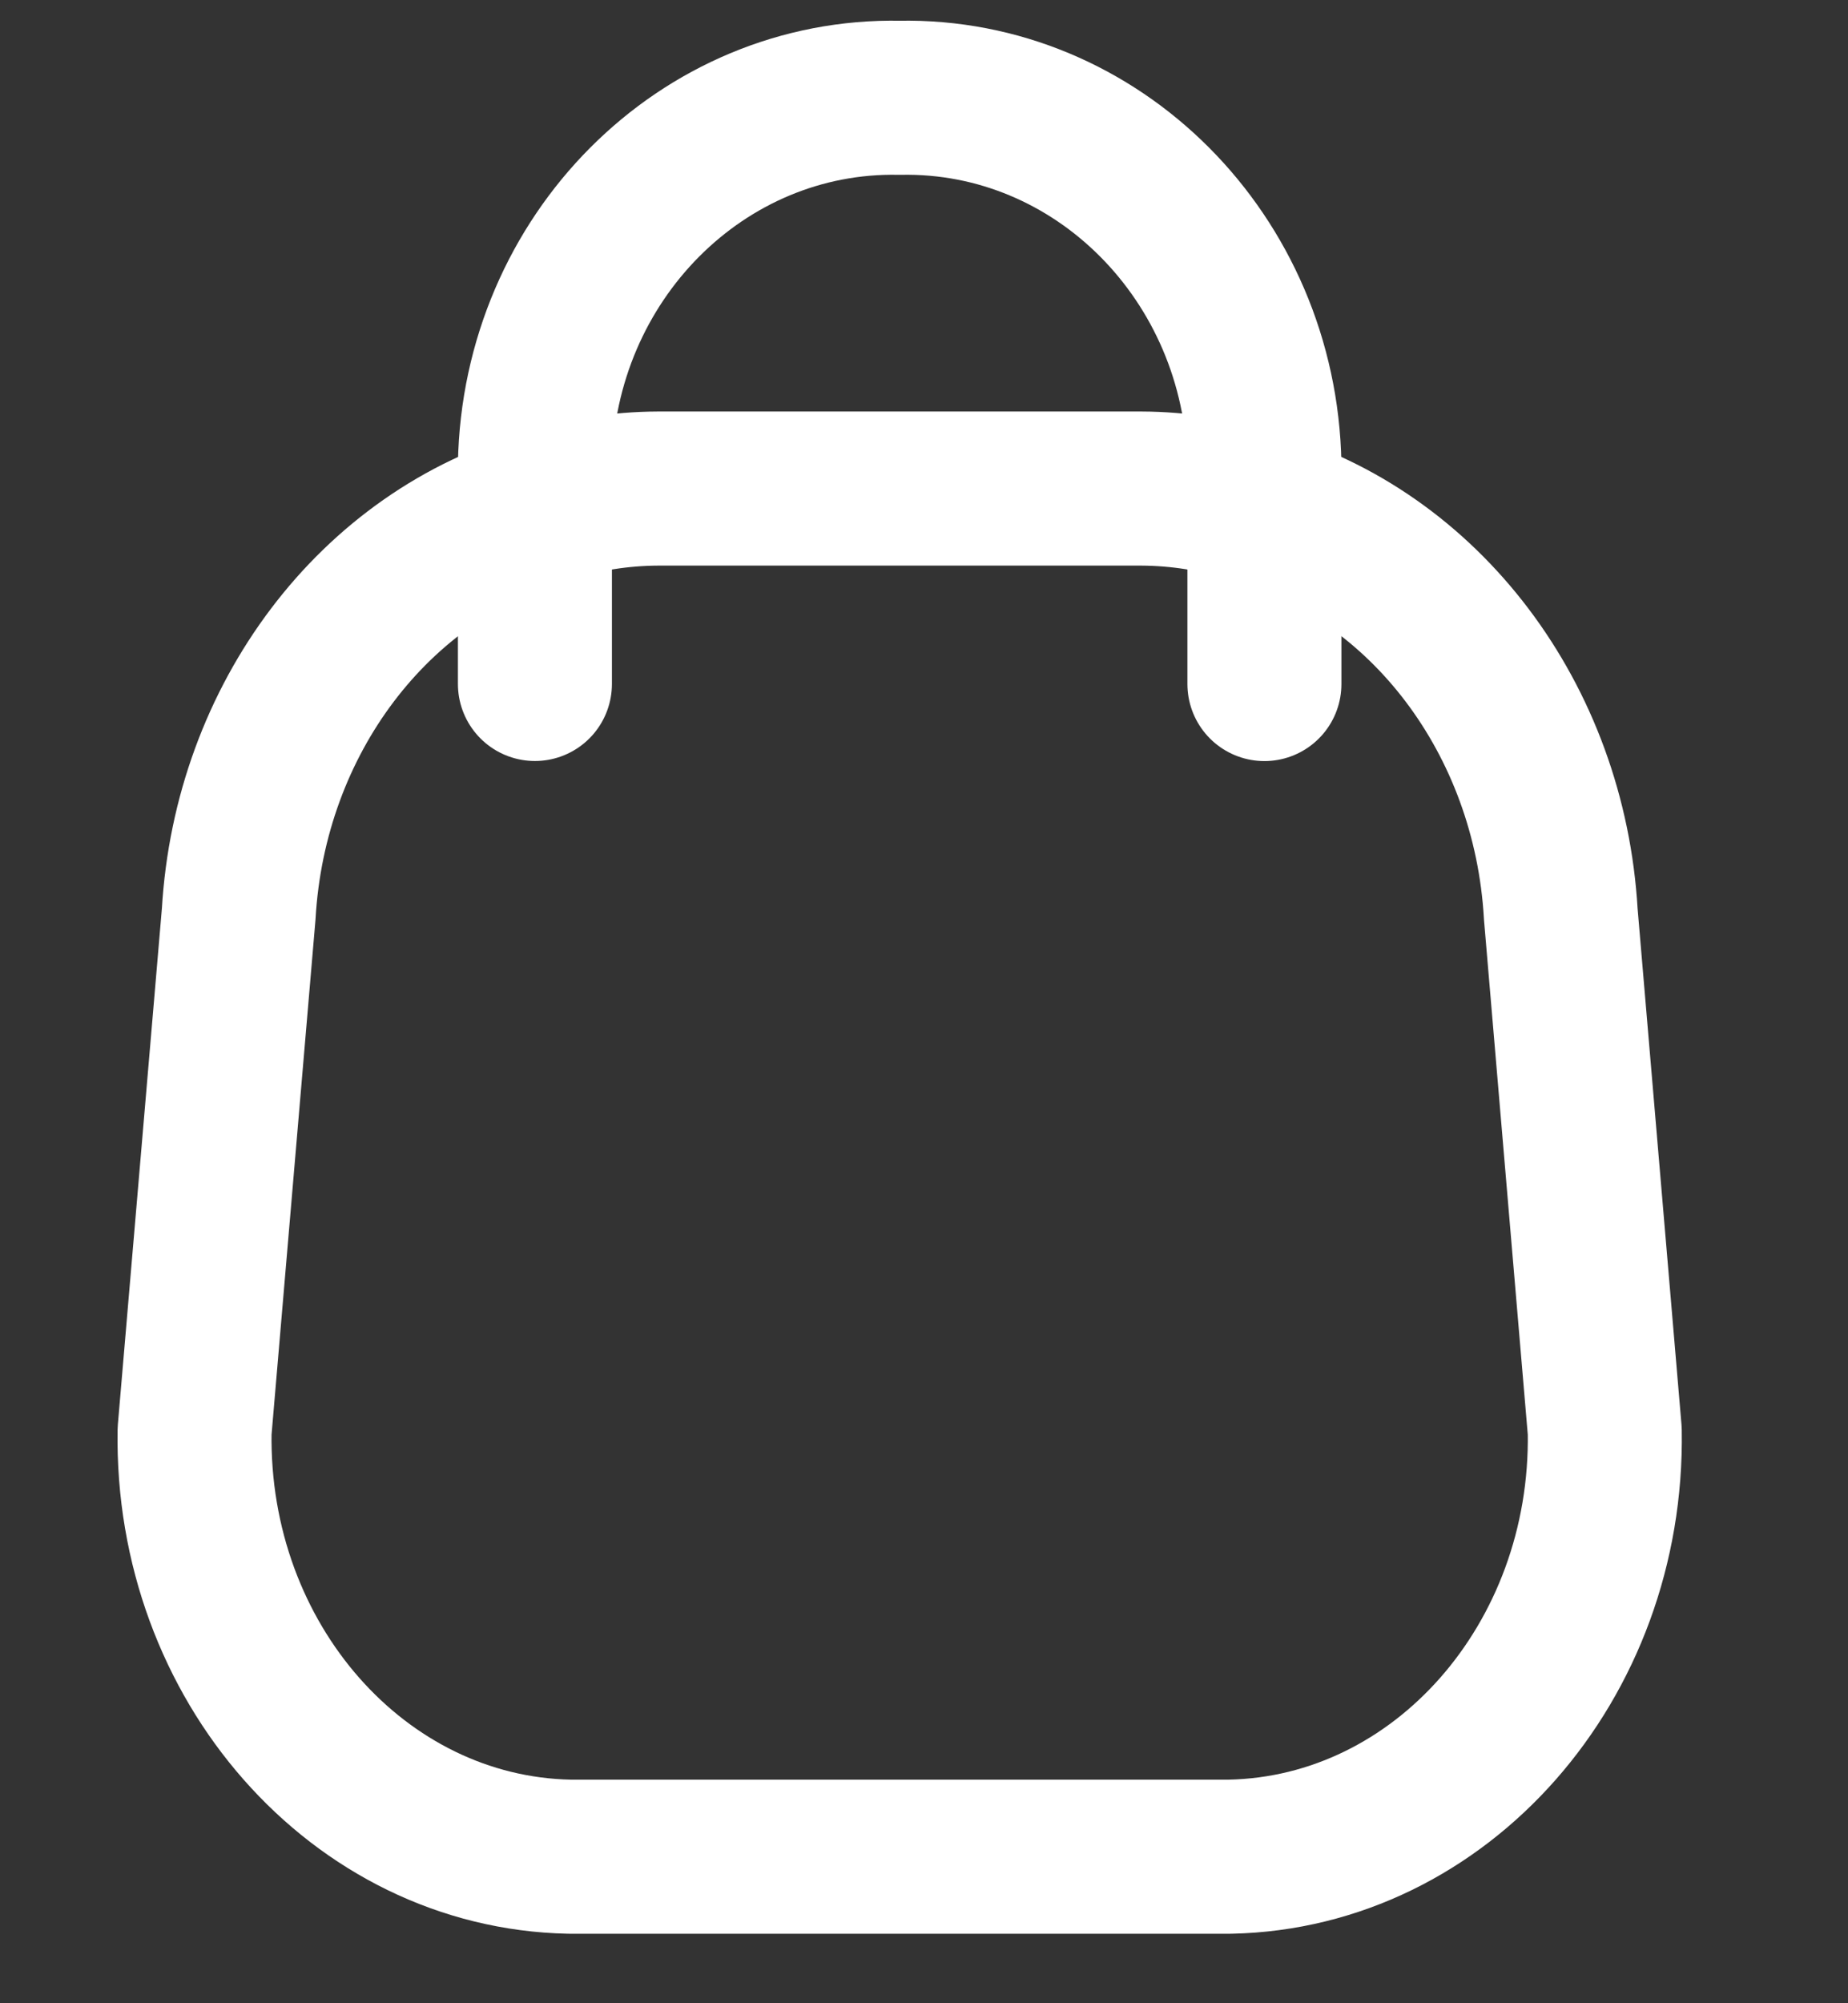 <svg width="24" height="26" viewBox="0 0 24 26" fill="none" xmlns="http://www.w3.org/2000/svg">
<rect x="0" y="0" width="24" height="26" fill="#333333" stroke="none"/>
<path fill-rule="evenodd" clip-rule="evenodd" d="M2.527 18.574C2.478 21.569 4.656 24.041 7.394 24.098H15.975C18.713 24.041 20.891 21.569 20.841 18.574L20.27 11.865C20.125 9.336 18.507 7.197 16.263 6.568C15.795 6.419 15.311 6.343 14.824 6.341H8.545C8.058 6.343 7.573 6.419 7.106 6.568C4.863 7.197 3.246 9.335 3.1 11.862L2.527 18.574Z" stroke="white" stroke-width="2" stroke-linecap="round" stroke-linejoin="round"/>
<path d="M16.421 8.878V6.024C16.37 3.347 14.25 1.219 11.684 1.269C9.118 1.219 6.998 3.347 6.947 6.024V8.877" stroke="white" stroke-width="2" stroke-linecap="round" stroke-linejoin="round"/>
</svg>
